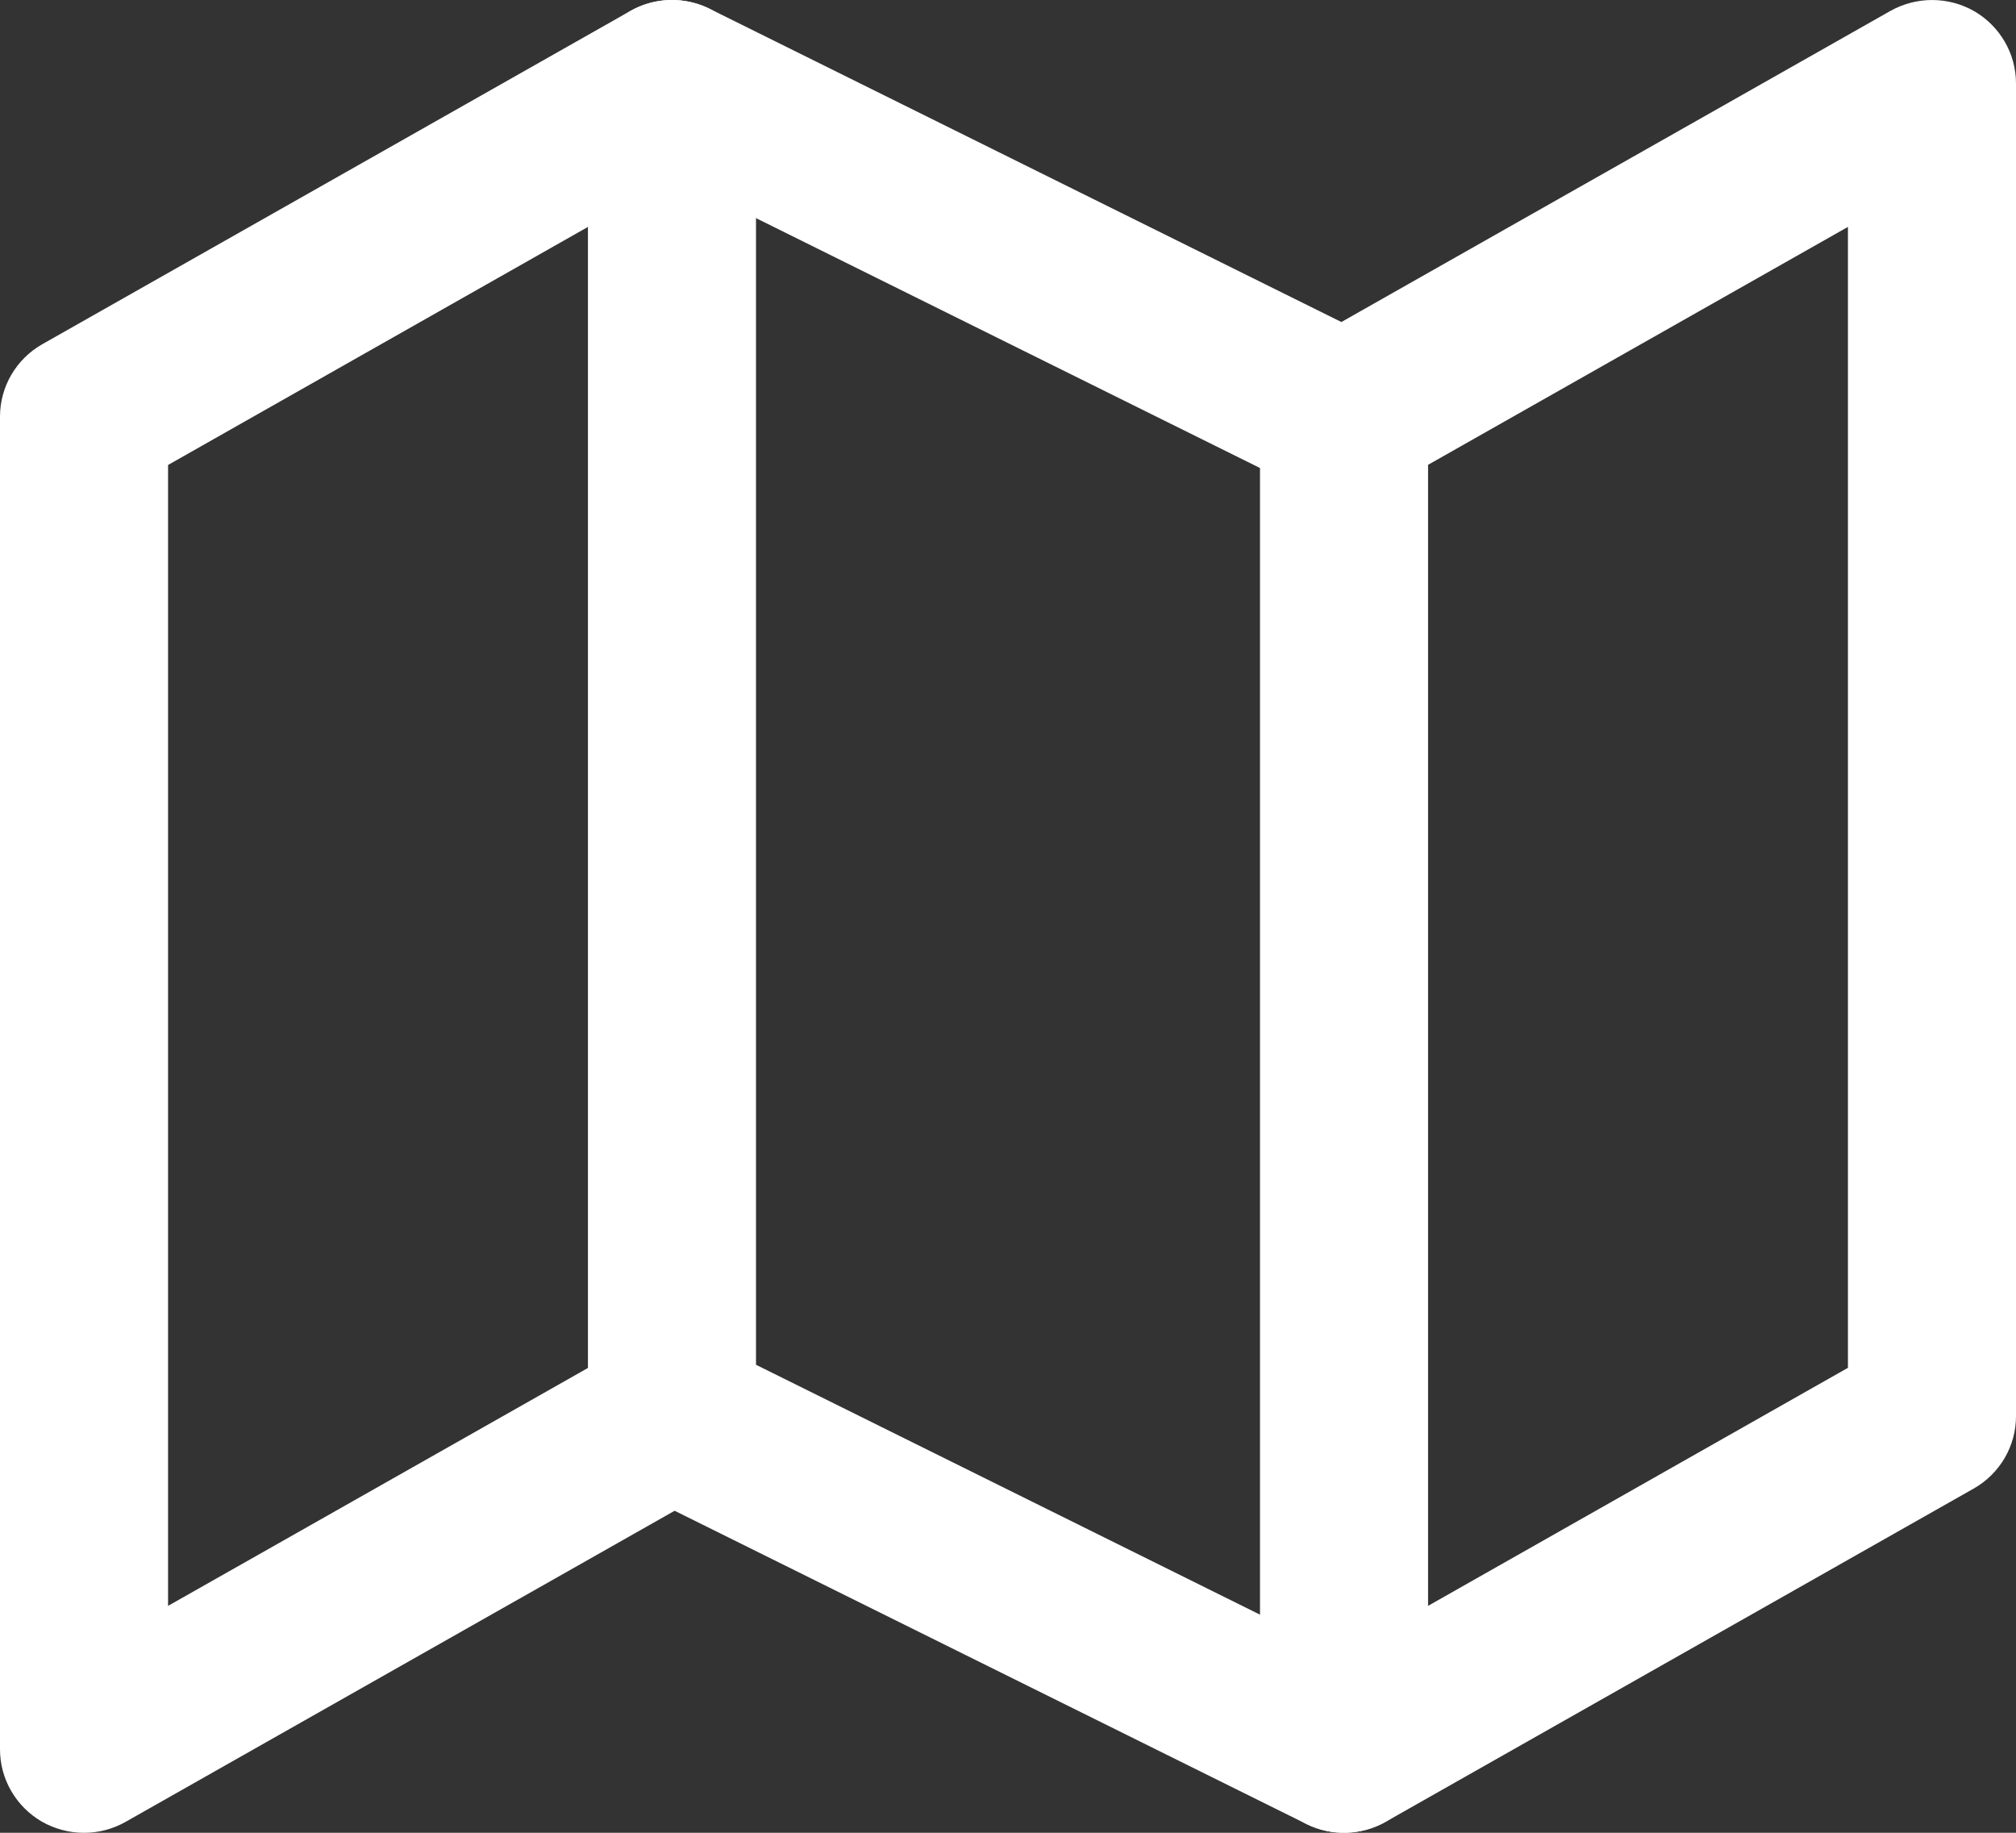 <svg width="11" height="10" viewBox="0 0 11 10" fill="none" xmlns="http://www.w3.org/2000/svg">
<rect x="0" y="0" width="11" height="10" fill="#333333" stroke="none"/>
<path fill-rule="evenodd" clip-rule="evenodd" d="M3.439 0.06C3.572 -0.016 3.735 -0.02 3.872 0.048L7.319 1.757L10.314 0.06C10.456 -0.02 10.63 -0.02 10.772 0.061C10.913 0.143 11 0.293 11 0.455V7.727C11 7.89 10.912 8.041 10.769 8.122L7.561 9.94C7.428 10.015 7.265 10.02 7.128 9.952L3.681 8.243L0.686 9.94C0.544 10.021 0.37 10.02 0.228 9.939C0.087 9.857 0 9.707 0 9.545V2.273C0 2.11 0.088 1.959 0.231 1.878L3.439 0.06ZM3.681 0.97L0.917 2.537V8.762L3.439 7.333C3.572 7.257 3.735 7.253 3.872 7.321L7.319 9.03L10.083 7.463V1.238L7.561 2.667C7.428 2.743 7.265 2.747 7.128 2.679L3.681 0.97Z" fill="white"/>
<path fill-rule="evenodd" clip-rule="evenodd" d="M3.667 1.6705e-07C3.92 1.6705e-07 4.125 0.204 4.125 0.455V7.727C4.125 7.978 3.92 8.182 3.667 8.182C3.414 8.182 3.208 7.978 3.208 7.727V0.455C3.208 0.204 3.414 1.6705e-07 3.667 1.6705e-07Z" fill="white"/>
<path fill-rule="evenodd" clip-rule="evenodd" d="M7.333 1.818C7.586 1.818 7.792 2.022 7.792 2.273V9.545C7.792 9.796 7.586 10 7.333 10C7.08 10 6.875 9.796 6.875 9.545V2.273C6.875 2.022 7.08 1.818 7.333 1.818Z" fill="white"/>
</svg>
